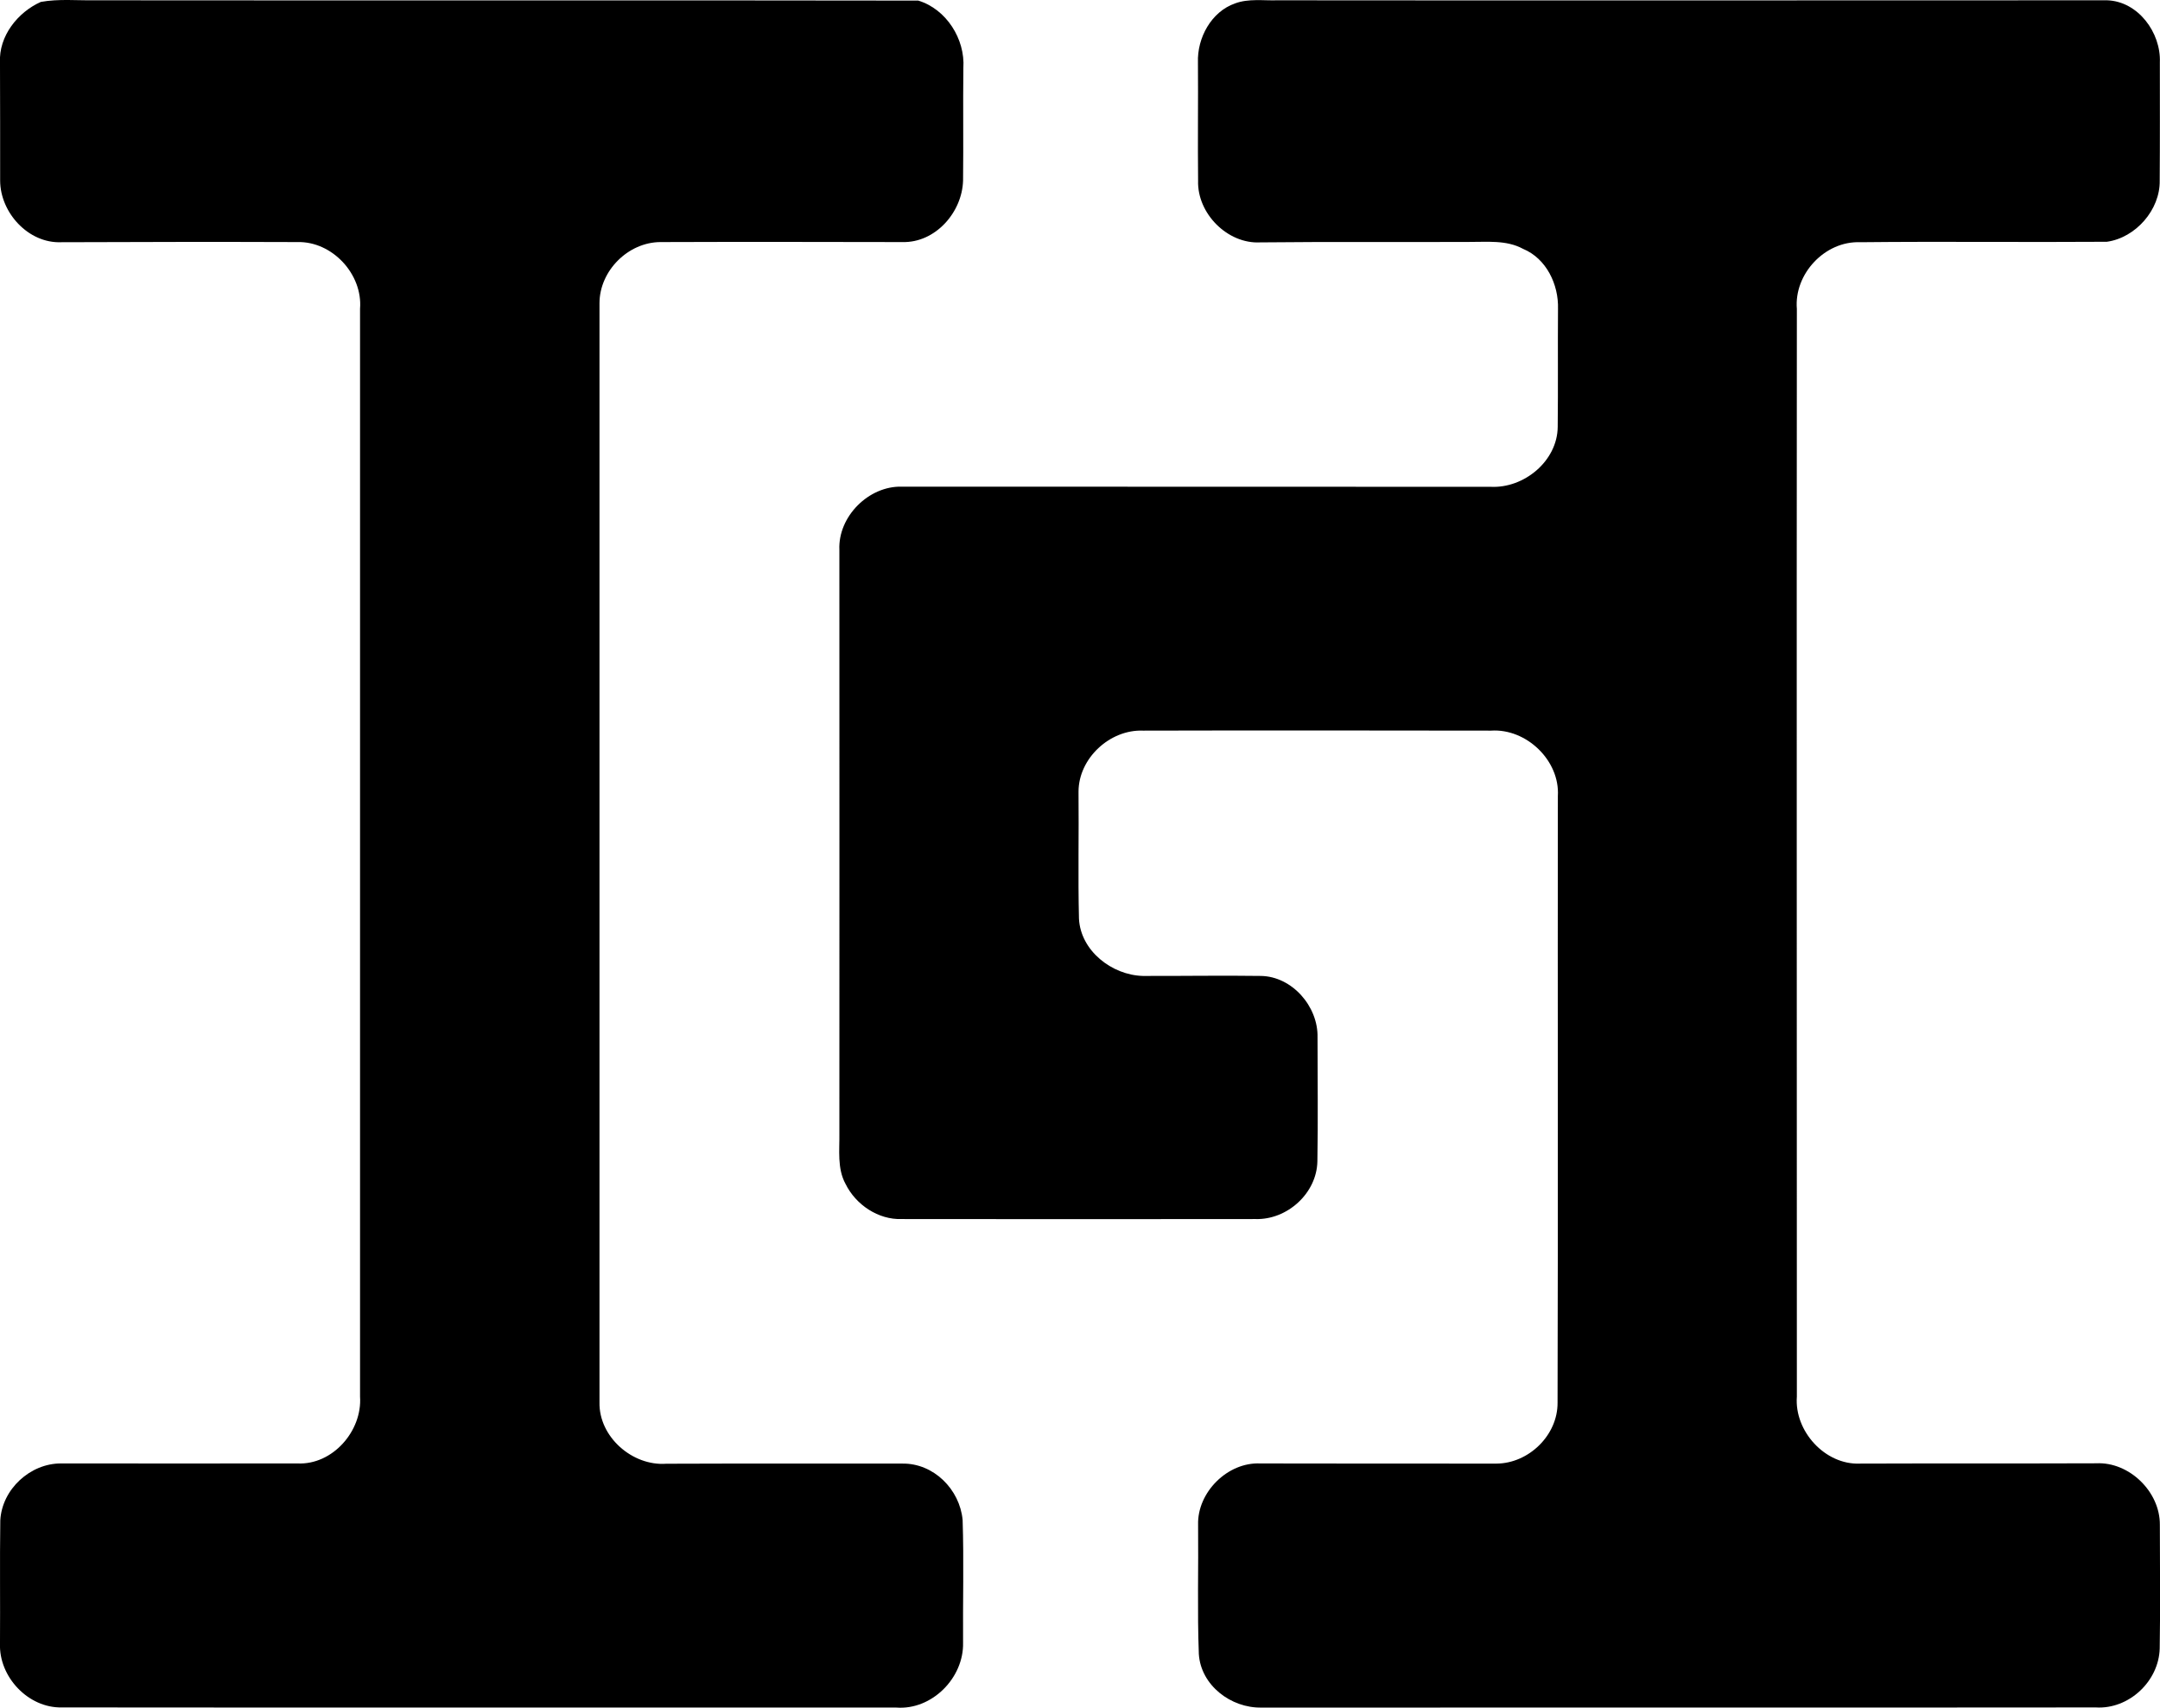 <svg enable-background="new 0 0 14.704 11.627" viewBox="0 0 14.704 11.627" xmlns="http://www.w3.org/2000/svg"><path d="m.278.013c.122-.022.247-.009.37-.011 1.867.002 3.735-.001 5.603.002.191.058.32.262.307.459-.003.255.001.511-.002.766-.006.217-.189.425-.413.419-.549-.001-1.098-.002-1.647 0-.22.001-.414.195-.415.415v7.484c-.005.235.224.435.455.418.536-.002 1.072-.001 1.607-.001.213-.003.391.176.41.384.009.278.001.557.003.835.006.239-.211.46-.454.442-1.893-.001-3.787.001-5.68-.001-.229.006-.431-.208-.422-.436.002-.279-.002-.559.002-.838.012-.212.204-.388.414-.387.536 0 1.072.001 1.608 0 .24.012.443-.221.427-.455 0-2.469 0-4.937 0-7.406.019-.235-.189-.46-.426-.454-.536-.002-1.072-.001-1.608.001-.224.009-.415-.201-.416-.419 0-.268 0-.536-.001-.805-.009-.179.121-.342.278-.412z"/><path d="m8.408.023c.092-.034.193-.018.288-.021 1.883.002 3.766 0 5.648 0 .211.007.367.22.359.422 0 .268.001.537-.001.805.004.199-.164.39-.36.417-.56.004-1.12-.003-1.68.003-.239-.009-.45.216-.43.454-.002 2.469 0 4.937 0 7.405-.018.235.192.466.429.456.536-.002 1.072 0 1.609-.002.225-.011.435.194.433.419 0 .281.004.562-.001.842-.006.224-.211.415-.435.401-1.893.002-3.787 0-5.68.001-.207.004-.412-.151-.426-.364-.011-.293-.002-.587-.005-.881-.006-.22.2-.427.423-.417.536.001 1.072.001 1.608.001.219-.001.418-.193.416-.415.004-1.376 0-2.753.002-4.129.015-.243-.215-.462-.455-.446-.79-.001-1.579-.002-2.369 0-.226-.009-.439.189-.439.416.003.288-.004.576.003.864.011.219.224.384.434.39.268.001.536-.004.804 0 .213.003.391.208.386.418 0 .281.004.562-.001.844-.004.218-.206.4-.422.393-.802.001-1.605.001-2.407 0-.16.006-.313-.097-.383-.239-.058-.106-.04-.231-.042-.346.001-1.324 0-2.647 0-3.971-.01-.226.199-.436.425-.43 1.336.001 2.672 0 4.008.001.227.012.455-.175.457-.408.003-.268 0-.535.002-.803.005-.166-.079-.343-.238-.409-.114-.062-.247-.046-.372-.047-.473.002-.945-.002-1.417.003-.223.012-.43-.197-.423-.42-.003-.269.001-.537-.001-.805-.006-.167.091-.346.253-.402z"/></svg>
